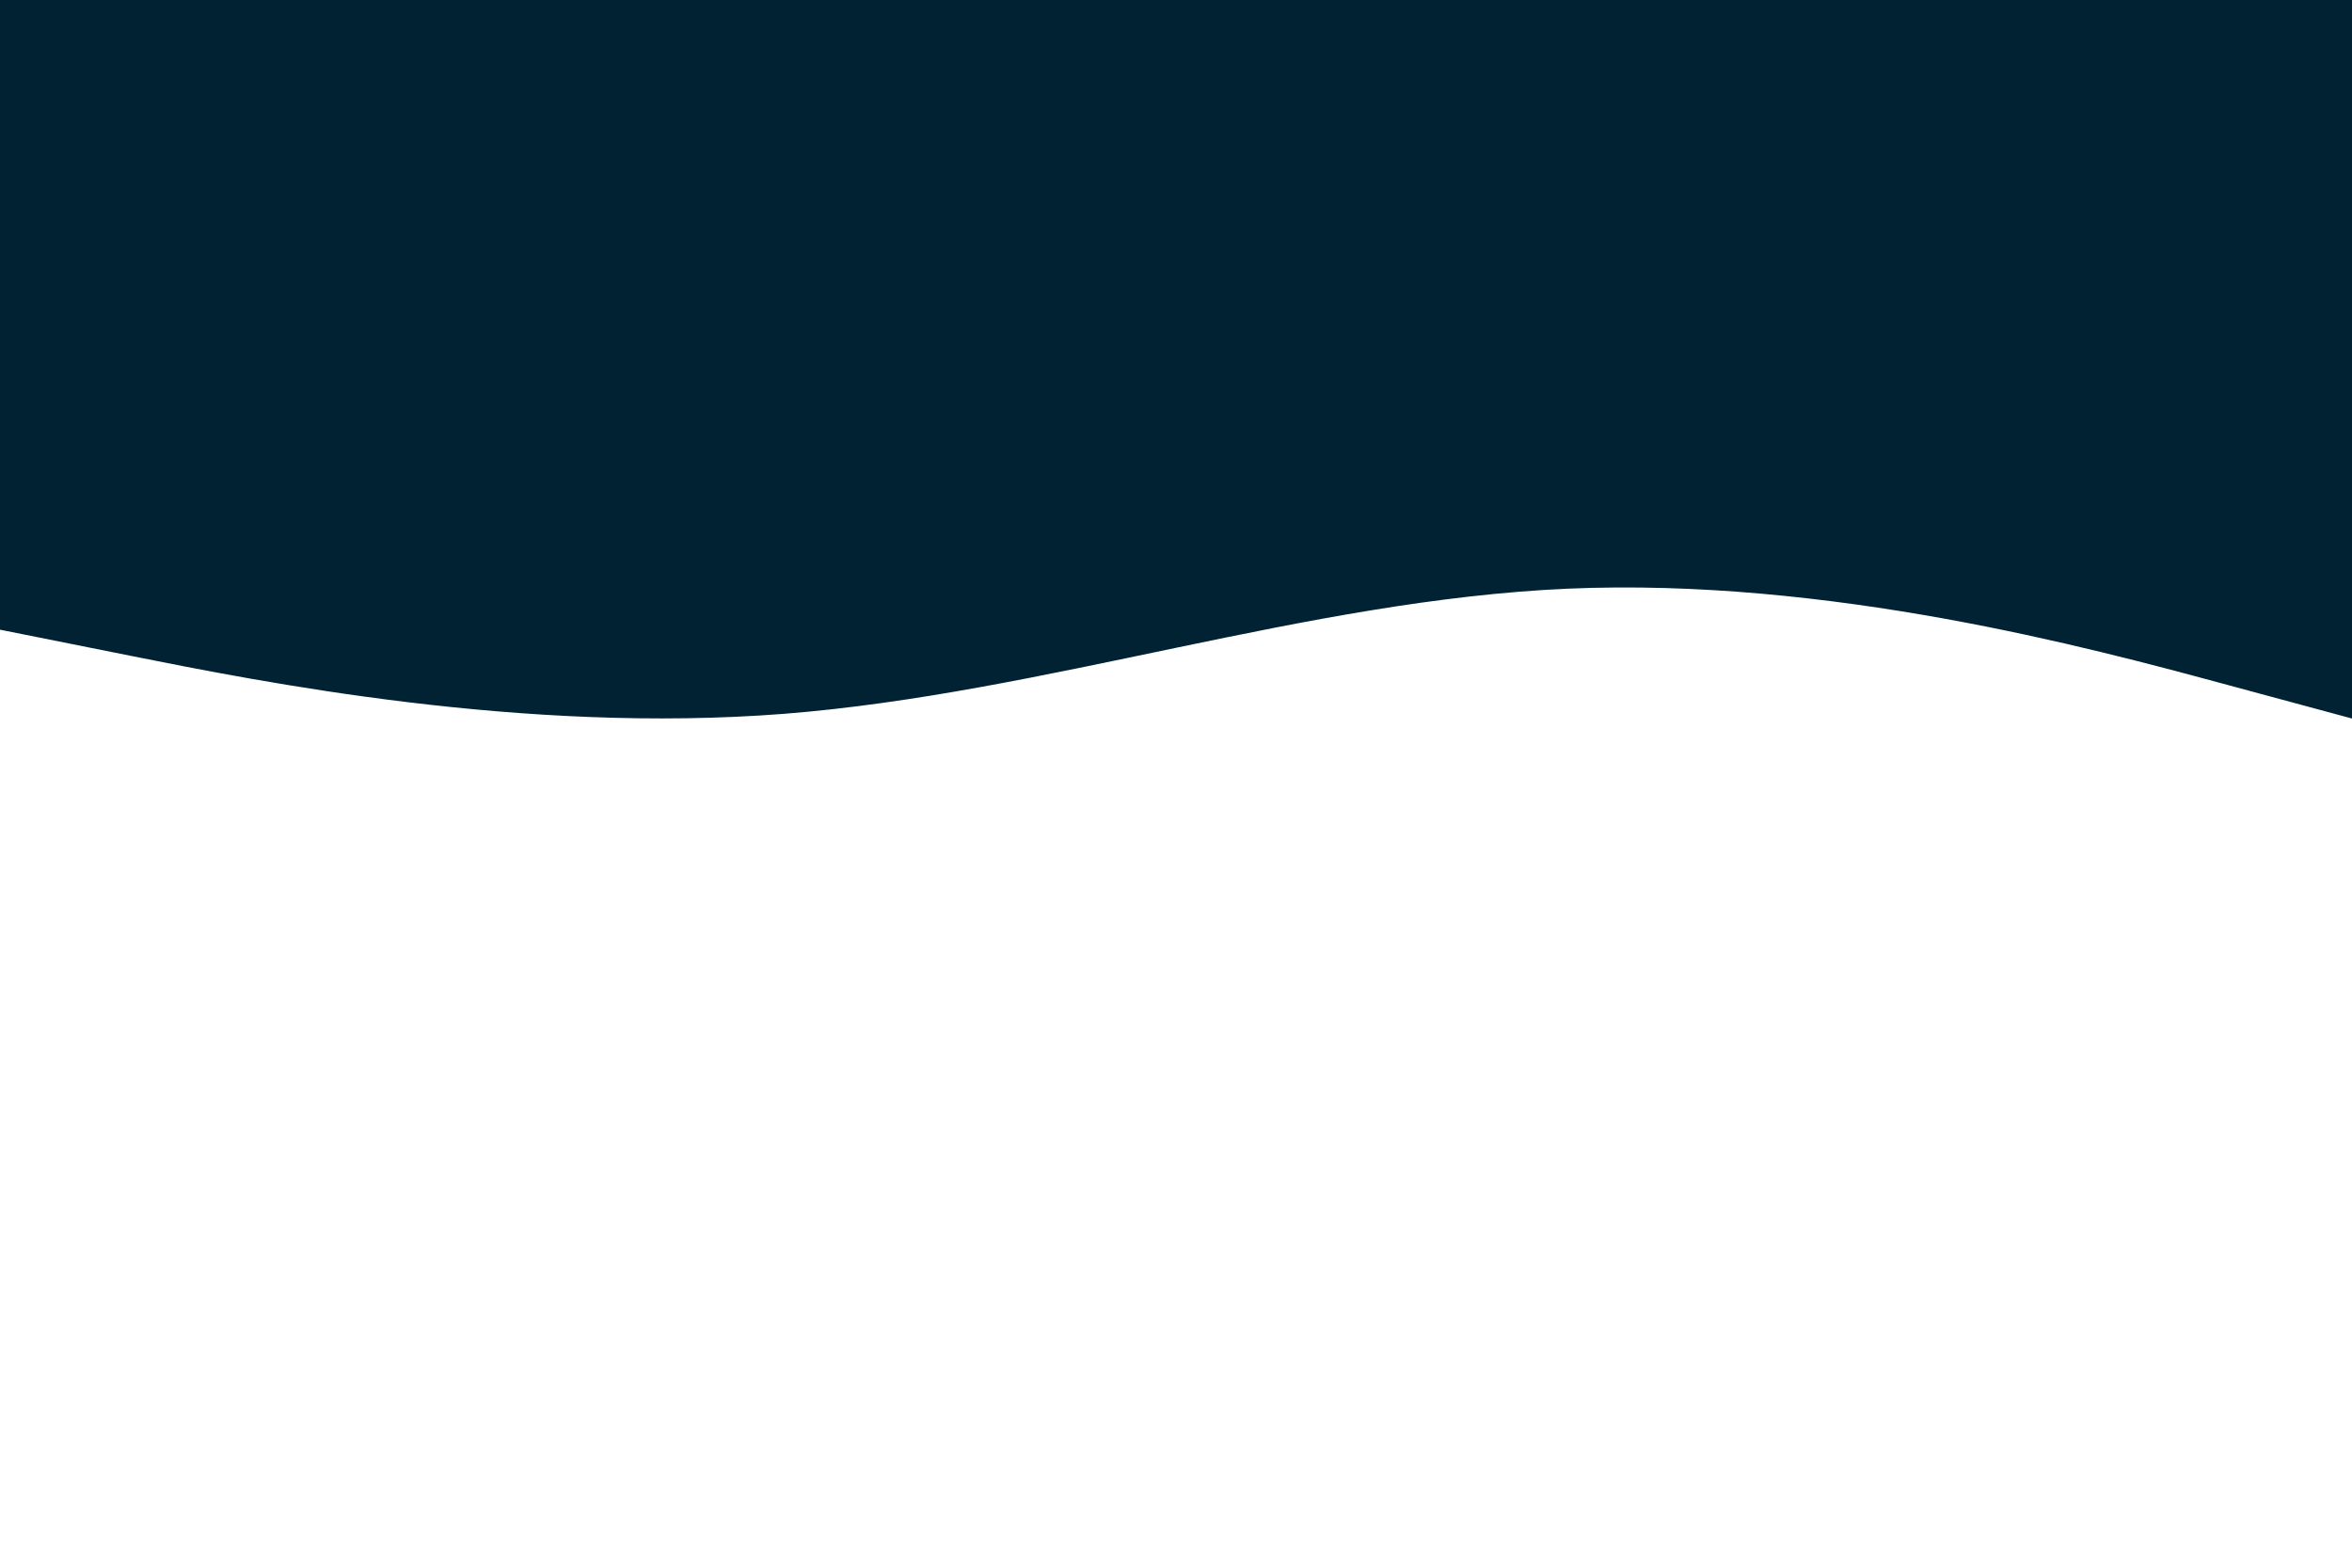 <svg id="visual" viewBox="0 0 900 600" width="900" height="600" xmlns="http://www.w3.org/2000/svg" xmlns:xlink="http://www.w3.org/1999/xlink" version="1.1"><path d="M0 241L50 251C100 261 200 281 300 273.2C400 265.3 500 229.7 600 225.3C700 221 800 248 850 261.5L900 275L900 0L850 0C800 0 700 0 600 0C500 0 400 0 300 0C200 0 100 0 50 0L0 0Z" fill="#002233" stroke-linecap="round" stroke-linejoin="miter"></path></svg>